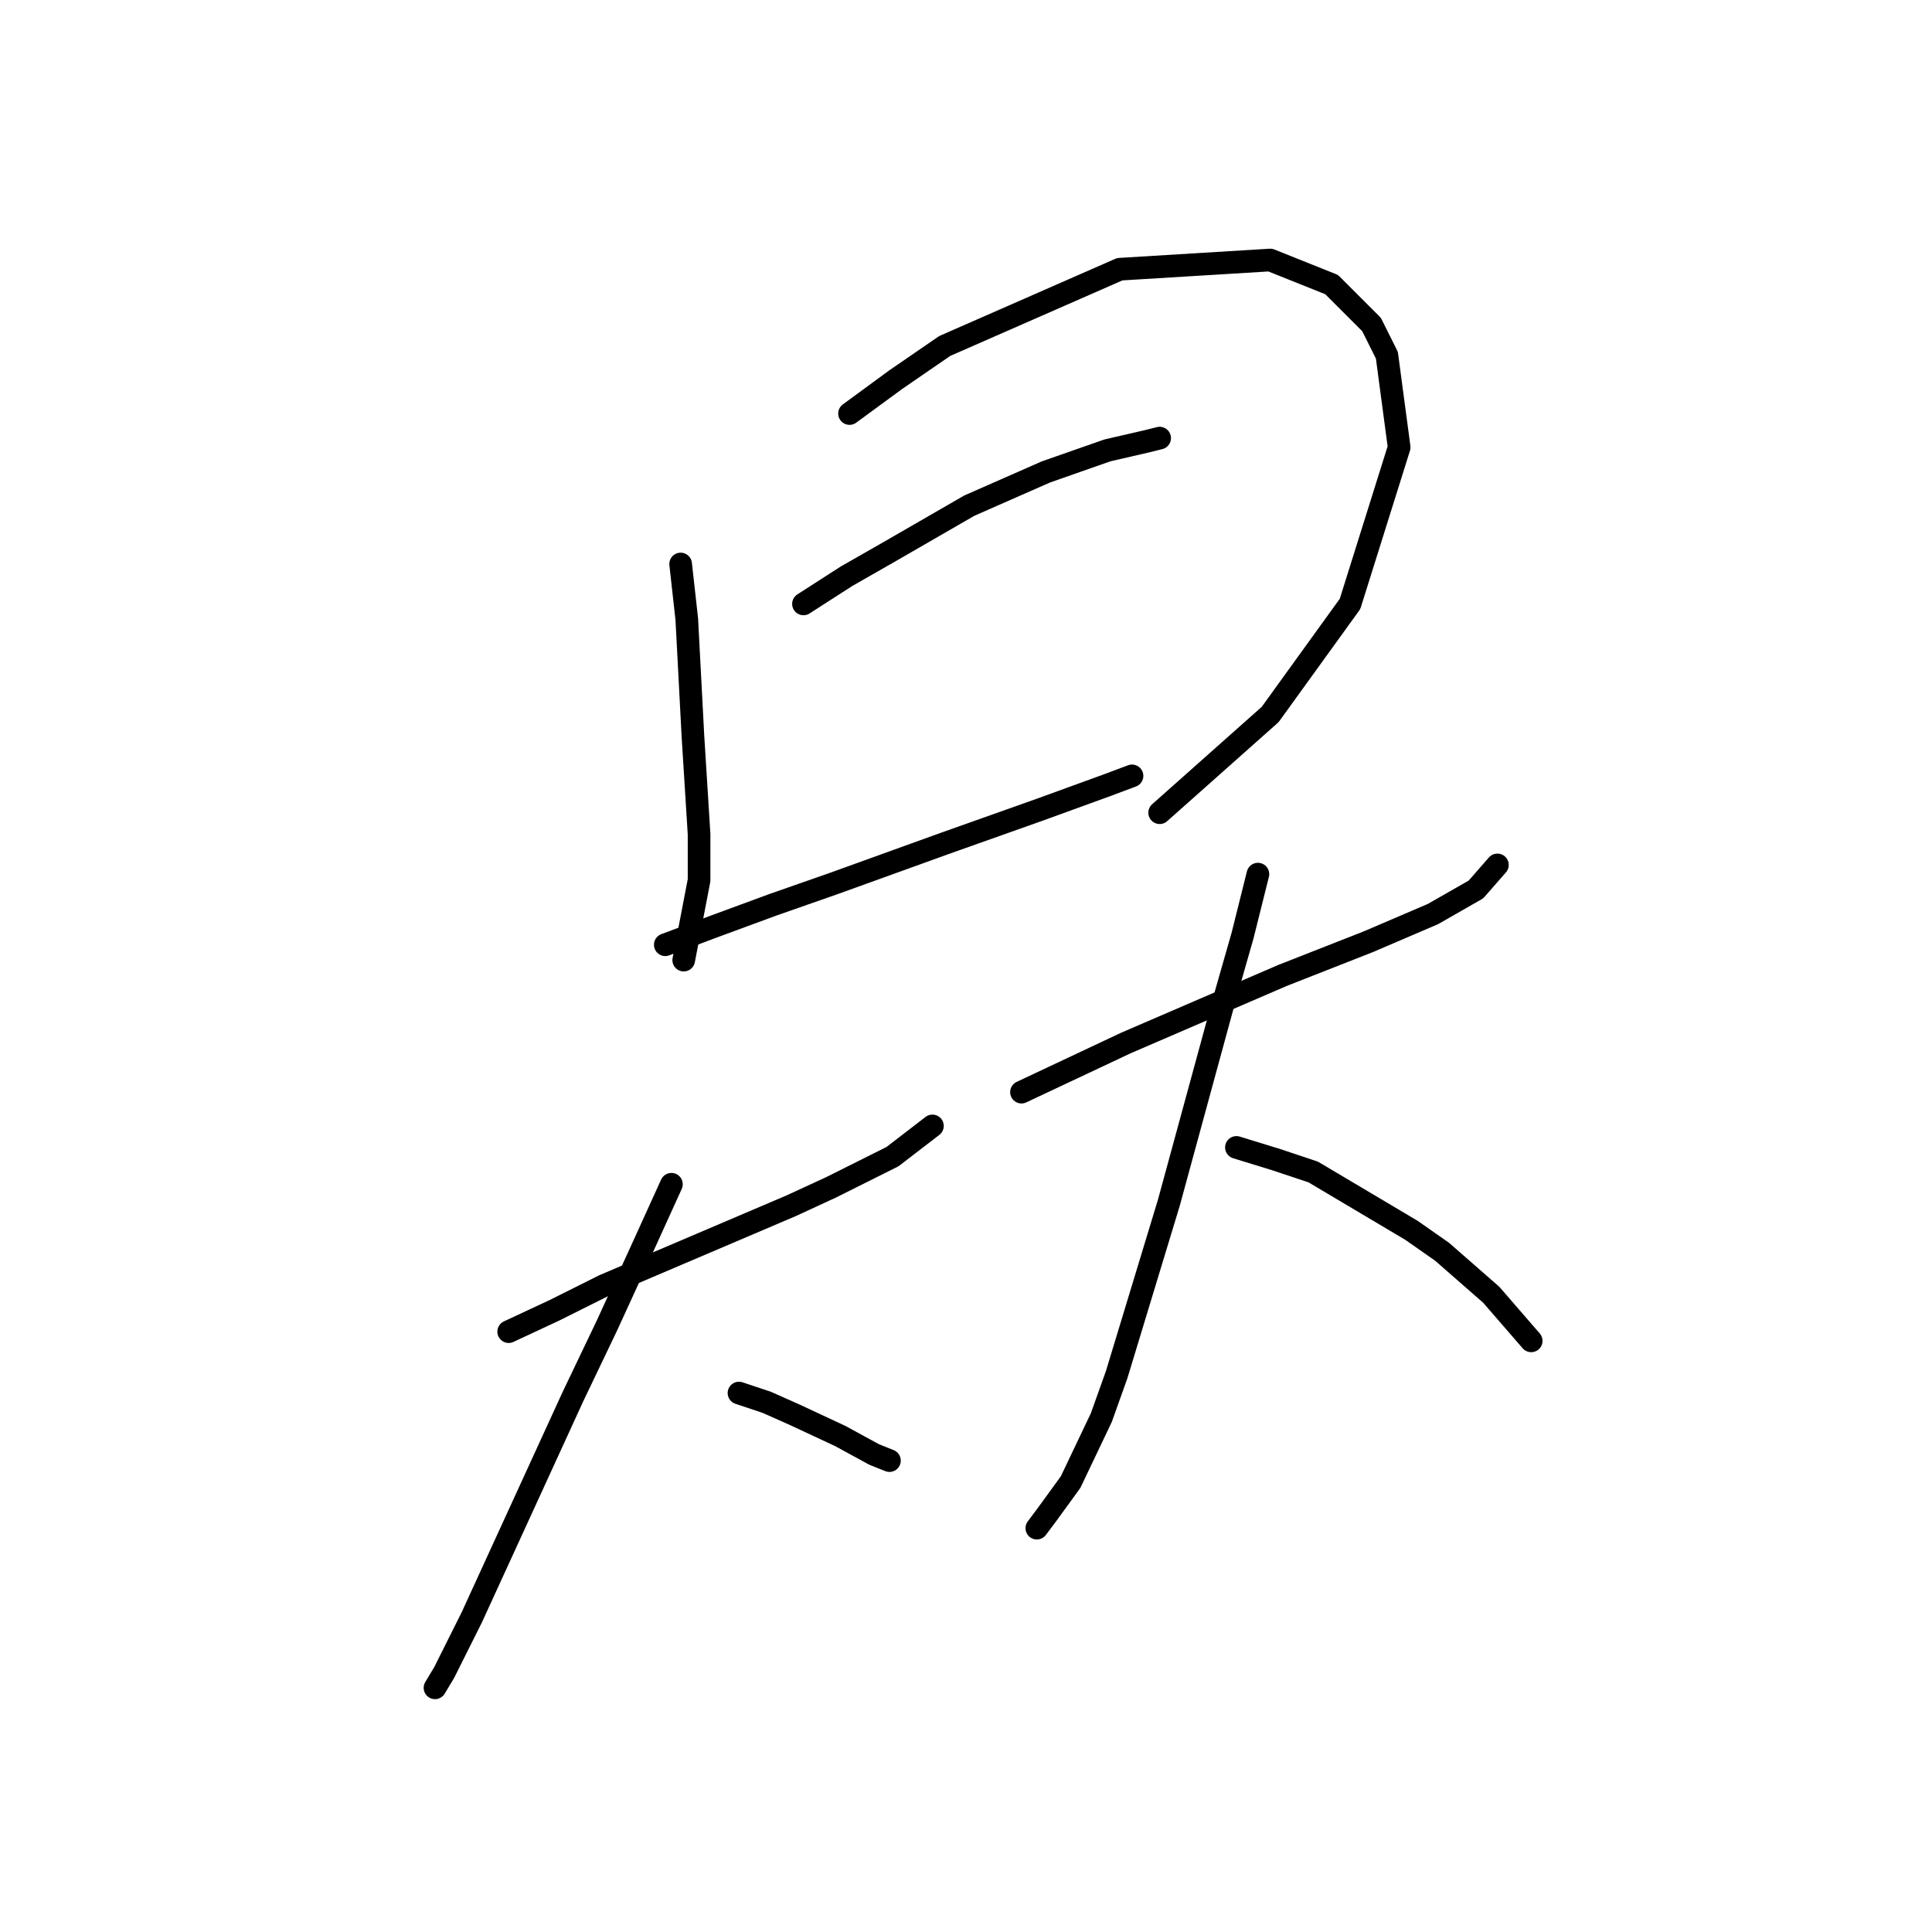 <?xml version="1.0" standalone="no"?>
    <svg width="256" height="256" xmlns="http://www.w3.org/2000/svg" version="1.1">
    <polyline stroke="black" stroke-width="3" stroke-linecap="round" fill="transparent" stroke-linejoin="round" points="90.189 74.733 91.003 82.056 91.816 97.517 92.63 110.537 92.63 116.64 90.596 127.219 90.596 127.219 " />
        <polyline stroke="black" stroke-width="3" stroke-linecap="round" fill="transparent" stroke-linejoin="round" points="112.567 54.796 118.67 50.32 125.18 45.845 148.371 35.673 168.308 34.453 176.445 37.708 181.734 42.997 183.769 47.066 185.396 59.272 178.886 80.022 168.308 94.669 153.66 107.689 153.66 107.689 " />
        <polyline stroke="black" stroke-width="3" stroke-linecap="round" fill="transparent" stroke-linejoin="round" points="106.464 80.022 112.16 76.36 117.856 73.105 128.434 67.002 138.606 62.527 146.744 59.678 152.033 58.458 153.66 58.051 153.66 58.051 " />
        <polyline stroke="black" stroke-width="3" stroke-linecap="round" fill="transparent" stroke-linejoin="round" points="88.154 125.184 94.664 122.743 102.395 119.895 110.532 117.047 125.18 111.758 137.792 107.282 146.744 104.027 149.999 102.807 149.999 102.807 " />
        <polyline stroke="black" stroke-width="3" stroke-linecap="round" fill="transparent" stroke-linejoin="round" points="67.404 176.45 73.507 173.602 80.017 170.347 104.836 159.768 110.125 157.327 118.263 153.258 123.552 149.19 123.552 149.19 " />
        <polyline stroke="black" stroke-width="3" stroke-linecap="round" fill="transparent" stroke-linejoin="round" points="88.968 156.92 84.9 165.871 80.424 175.636 75.948 184.994 62.522 214.289 58.86 221.612 57.639 223.647 57.639 223.647 " />
        <polyline stroke="black" stroke-width="3" stroke-linecap="round" fill="transparent" stroke-linejoin="round" points="97.919 184.587 101.581 185.808 105.243 187.435 111.346 190.283 115.822 192.725 117.856 193.538 117.856 193.538 " />
        <polyline stroke="black" stroke-width="3" stroke-linecap="round" fill="transparent" stroke-linejoin="round" points="135.351 144.714 142.268 141.459 149.185 138.204 169.935 129.253 181.327 124.777 189.872 121.116 195.568 117.861 198.416 114.606 198.416 114.606 " />
        <polyline stroke="black" stroke-width="3" stroke-linecap="round" fill="transparent" stroke-linejoin="round" points="166.68 115.826 164.646 123.964 162.205 132.508 159.763 141.459 154.881 159.361 147.964 182.146 145.93 187.842 141.861 196.386 138.606 200.862 137.386 202.489 137.386 202.489 " />
        <polyline stroke="black" stroke-width="3" stroke-linecap="round" fill="transparent" stroke-linejoin="round" points="163.832 152.038 169.121 153.665 174.004 155.293 187.024 163.023 191.092 165.871 197.602 171.567 202.891 177.67 202.891 177.67 " />
        </svg>